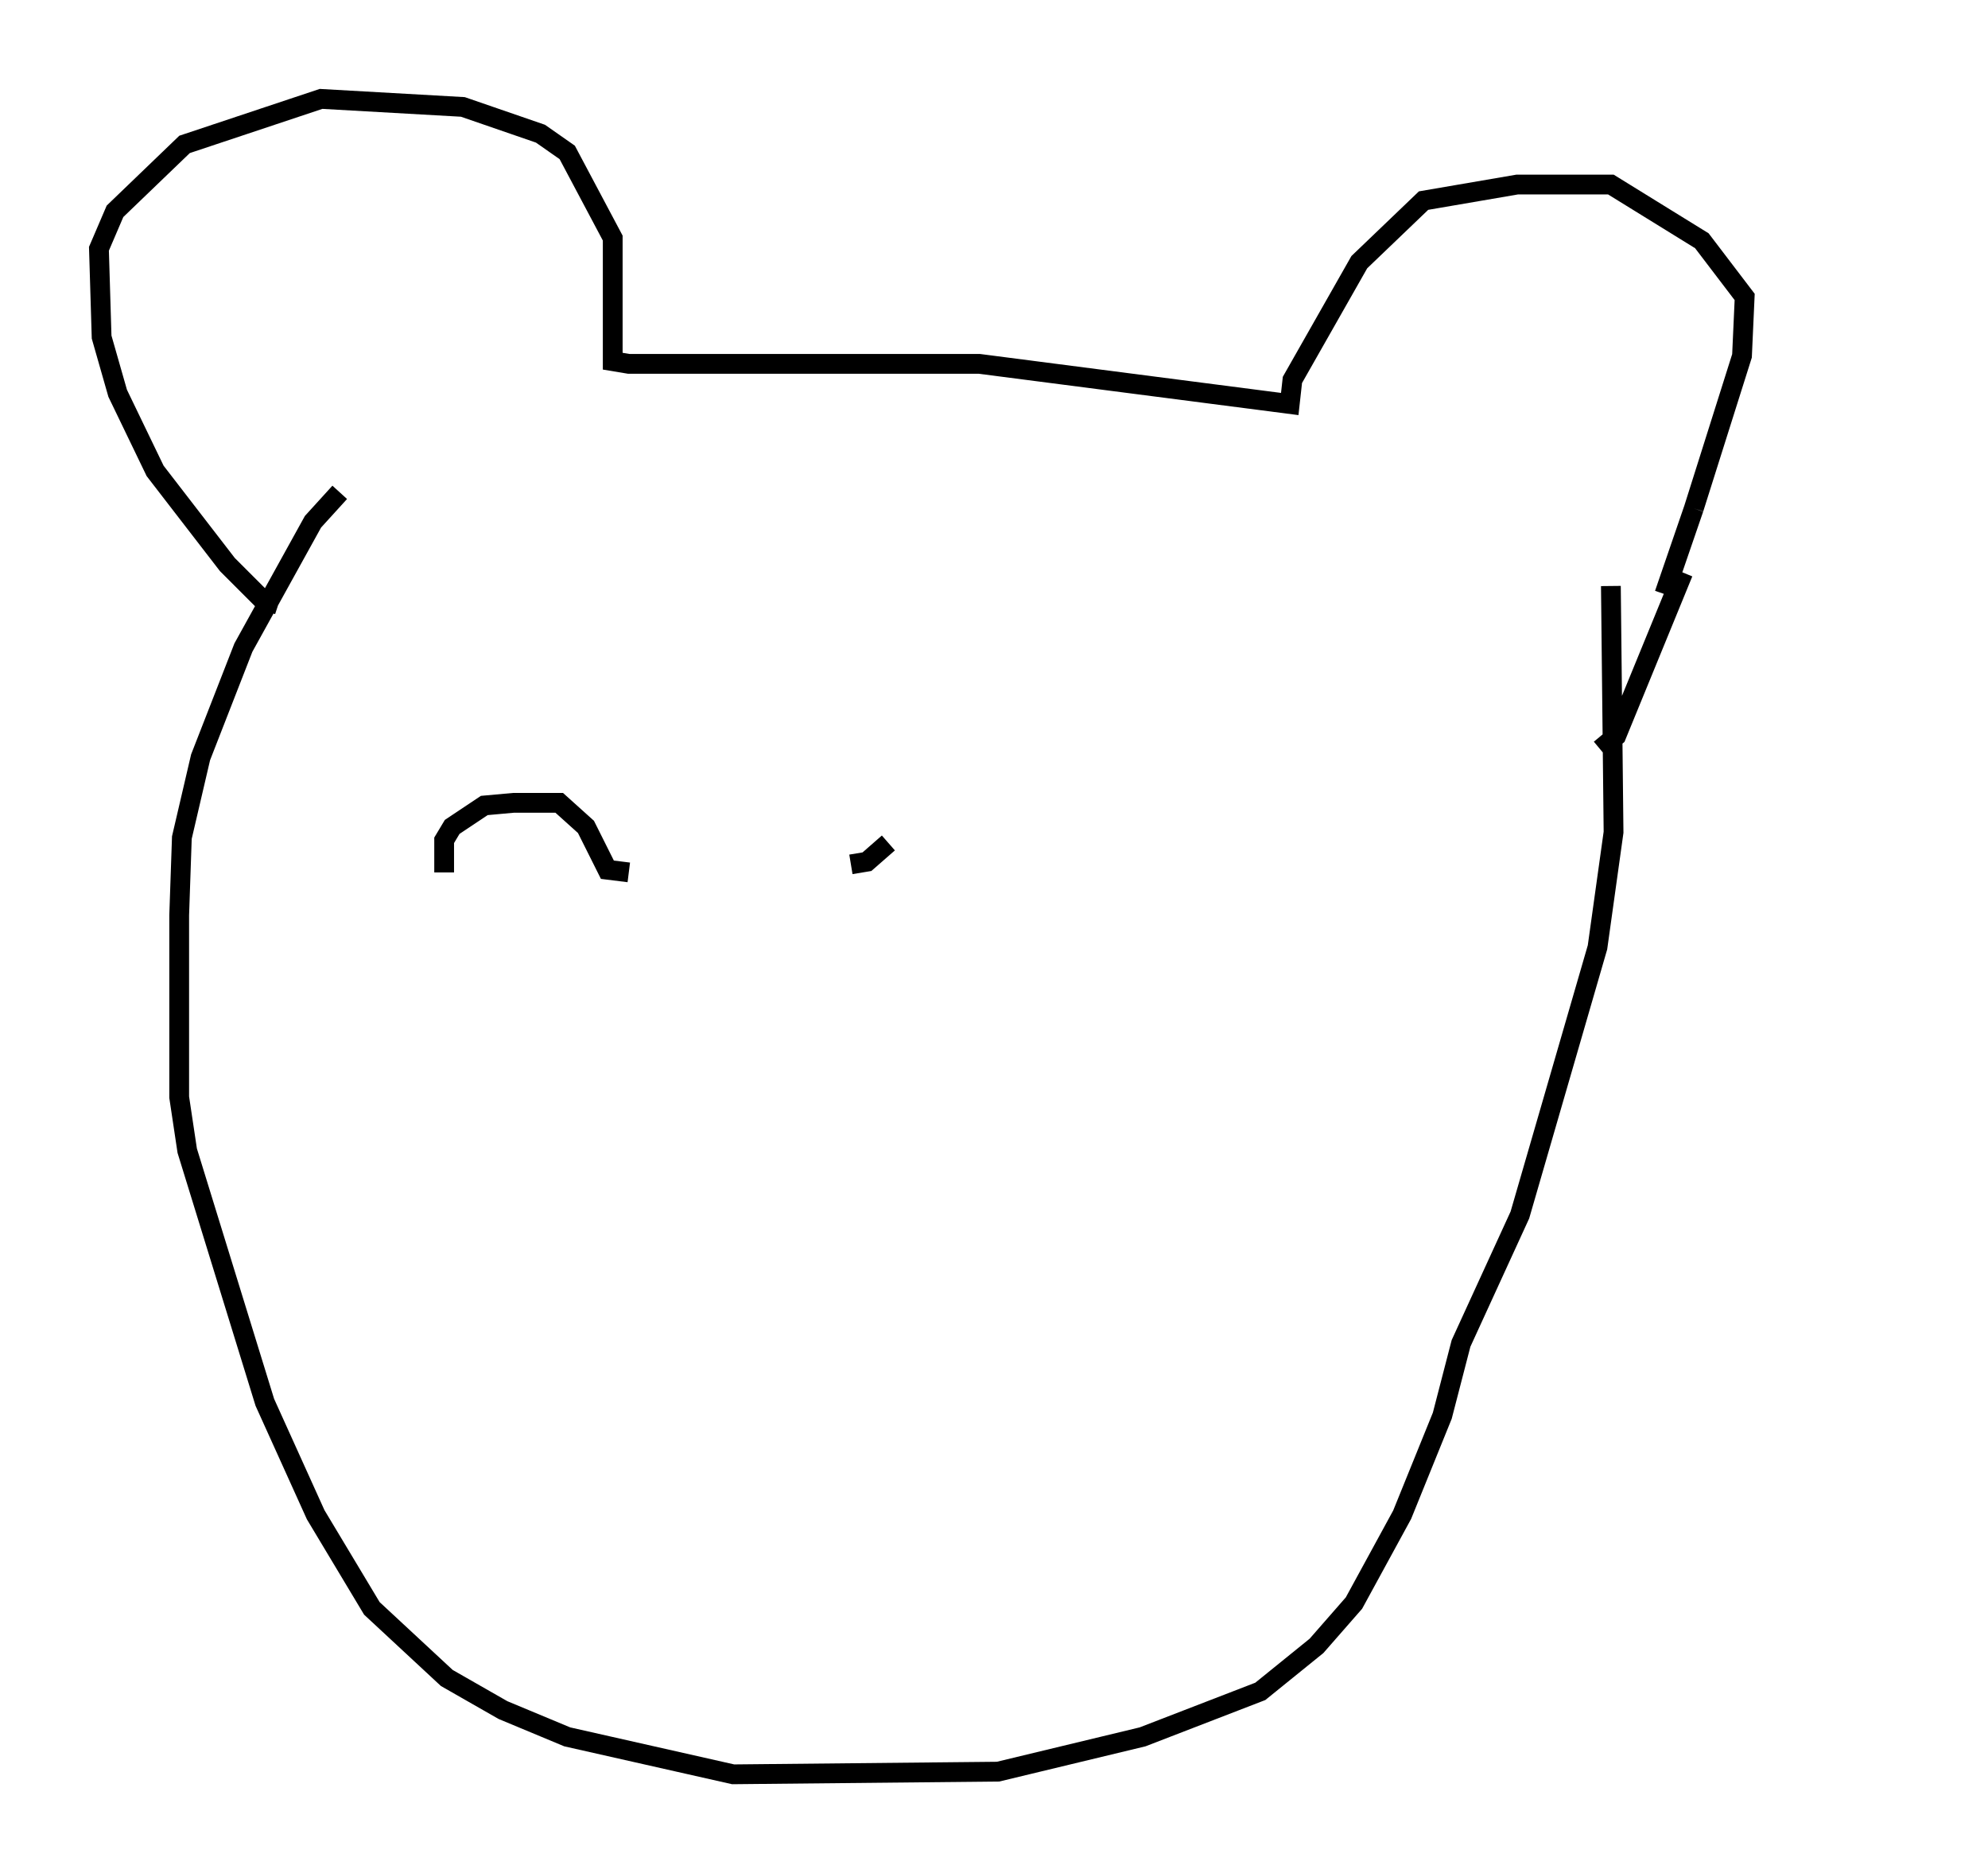 <?xml version="1.0" encoding="utf-8" ?>
<svg baseProfile="full" height="94.708" version="1.1" width="100.527" xmlns="http://www.w3.org/2000/svg" xmlns:ev="http://www.w3.org/2001/xml-events" xmlns:xlink="http://www.w3.org/1999/xlink"><defs /><rect fill="white" height="94.708" width="100.527" x="0" y="0" /><path d="M19.344, 23.809 m-2.165, 1.083 l-1.353, 1.488 -3.518, 6.36 l-2.165, 5.548 -0.947, 4.059 l-0.135, 3.924 0.0, 9.202 l0.406, 2.706 3.924, 12.72 l2.571, 5.683 2.842, 4.736 l3.789, 3.518 2.842, 1.624 l3.248, 1.353 8.39, 1.894 l13.396, -0.135 7.307, -1.759 l5.954, -2.3 2.842, -2.3 l1.894, -2.165 2.436, -4.465 l2.03, -5.007 0.947, -3.654 l2.977, -6.495 3.924, -13.532 l0.812, -5.819 -0.135, -12.449 m-67.388, 0.947 l-0.812, -0.271 -1.759, -1.759 l-3.654, -4.736 -1.894, -3.924 l-0.812, -2.842 -0.135, -4.465 l0.812, -1.894 3.518, -3.383 l6.901, -2.3 7.172, 0.406 l3.924, 1.353 1.353, 0.947 l2.3, 4.33 0.0, 6.225 l0.812, 0.135 17.726, 0.0 l15.697, 2.03 0.135, -1.218 l3.383, -5.954 3.248, -3.112 l4.736, -0.812 4.736, 0.0 l4.601, 2.842 2.165, 2.842 l-0.135, 2.977 -2.436, 7.713 m0.0, 0.0 l-1.488, 4.33 m11.367, -10.419 l0.0, 0.0 m-10.419, 9.337 l-3.383, 8.254 -0.812, 0.677 m-58.457, 6.225 l0.0, -1.624 0.406, -0.677 l1.624, -1.083 1.488, -0.135 l2.3, 0.0 1.353, 1.218 l1.083, 2.165 1.083, 0.135 m11.231, -0.406 l0.812, -0.135 1.083, -0.947 " fill="none" stroke="black" stroke-width="1" /></svg>